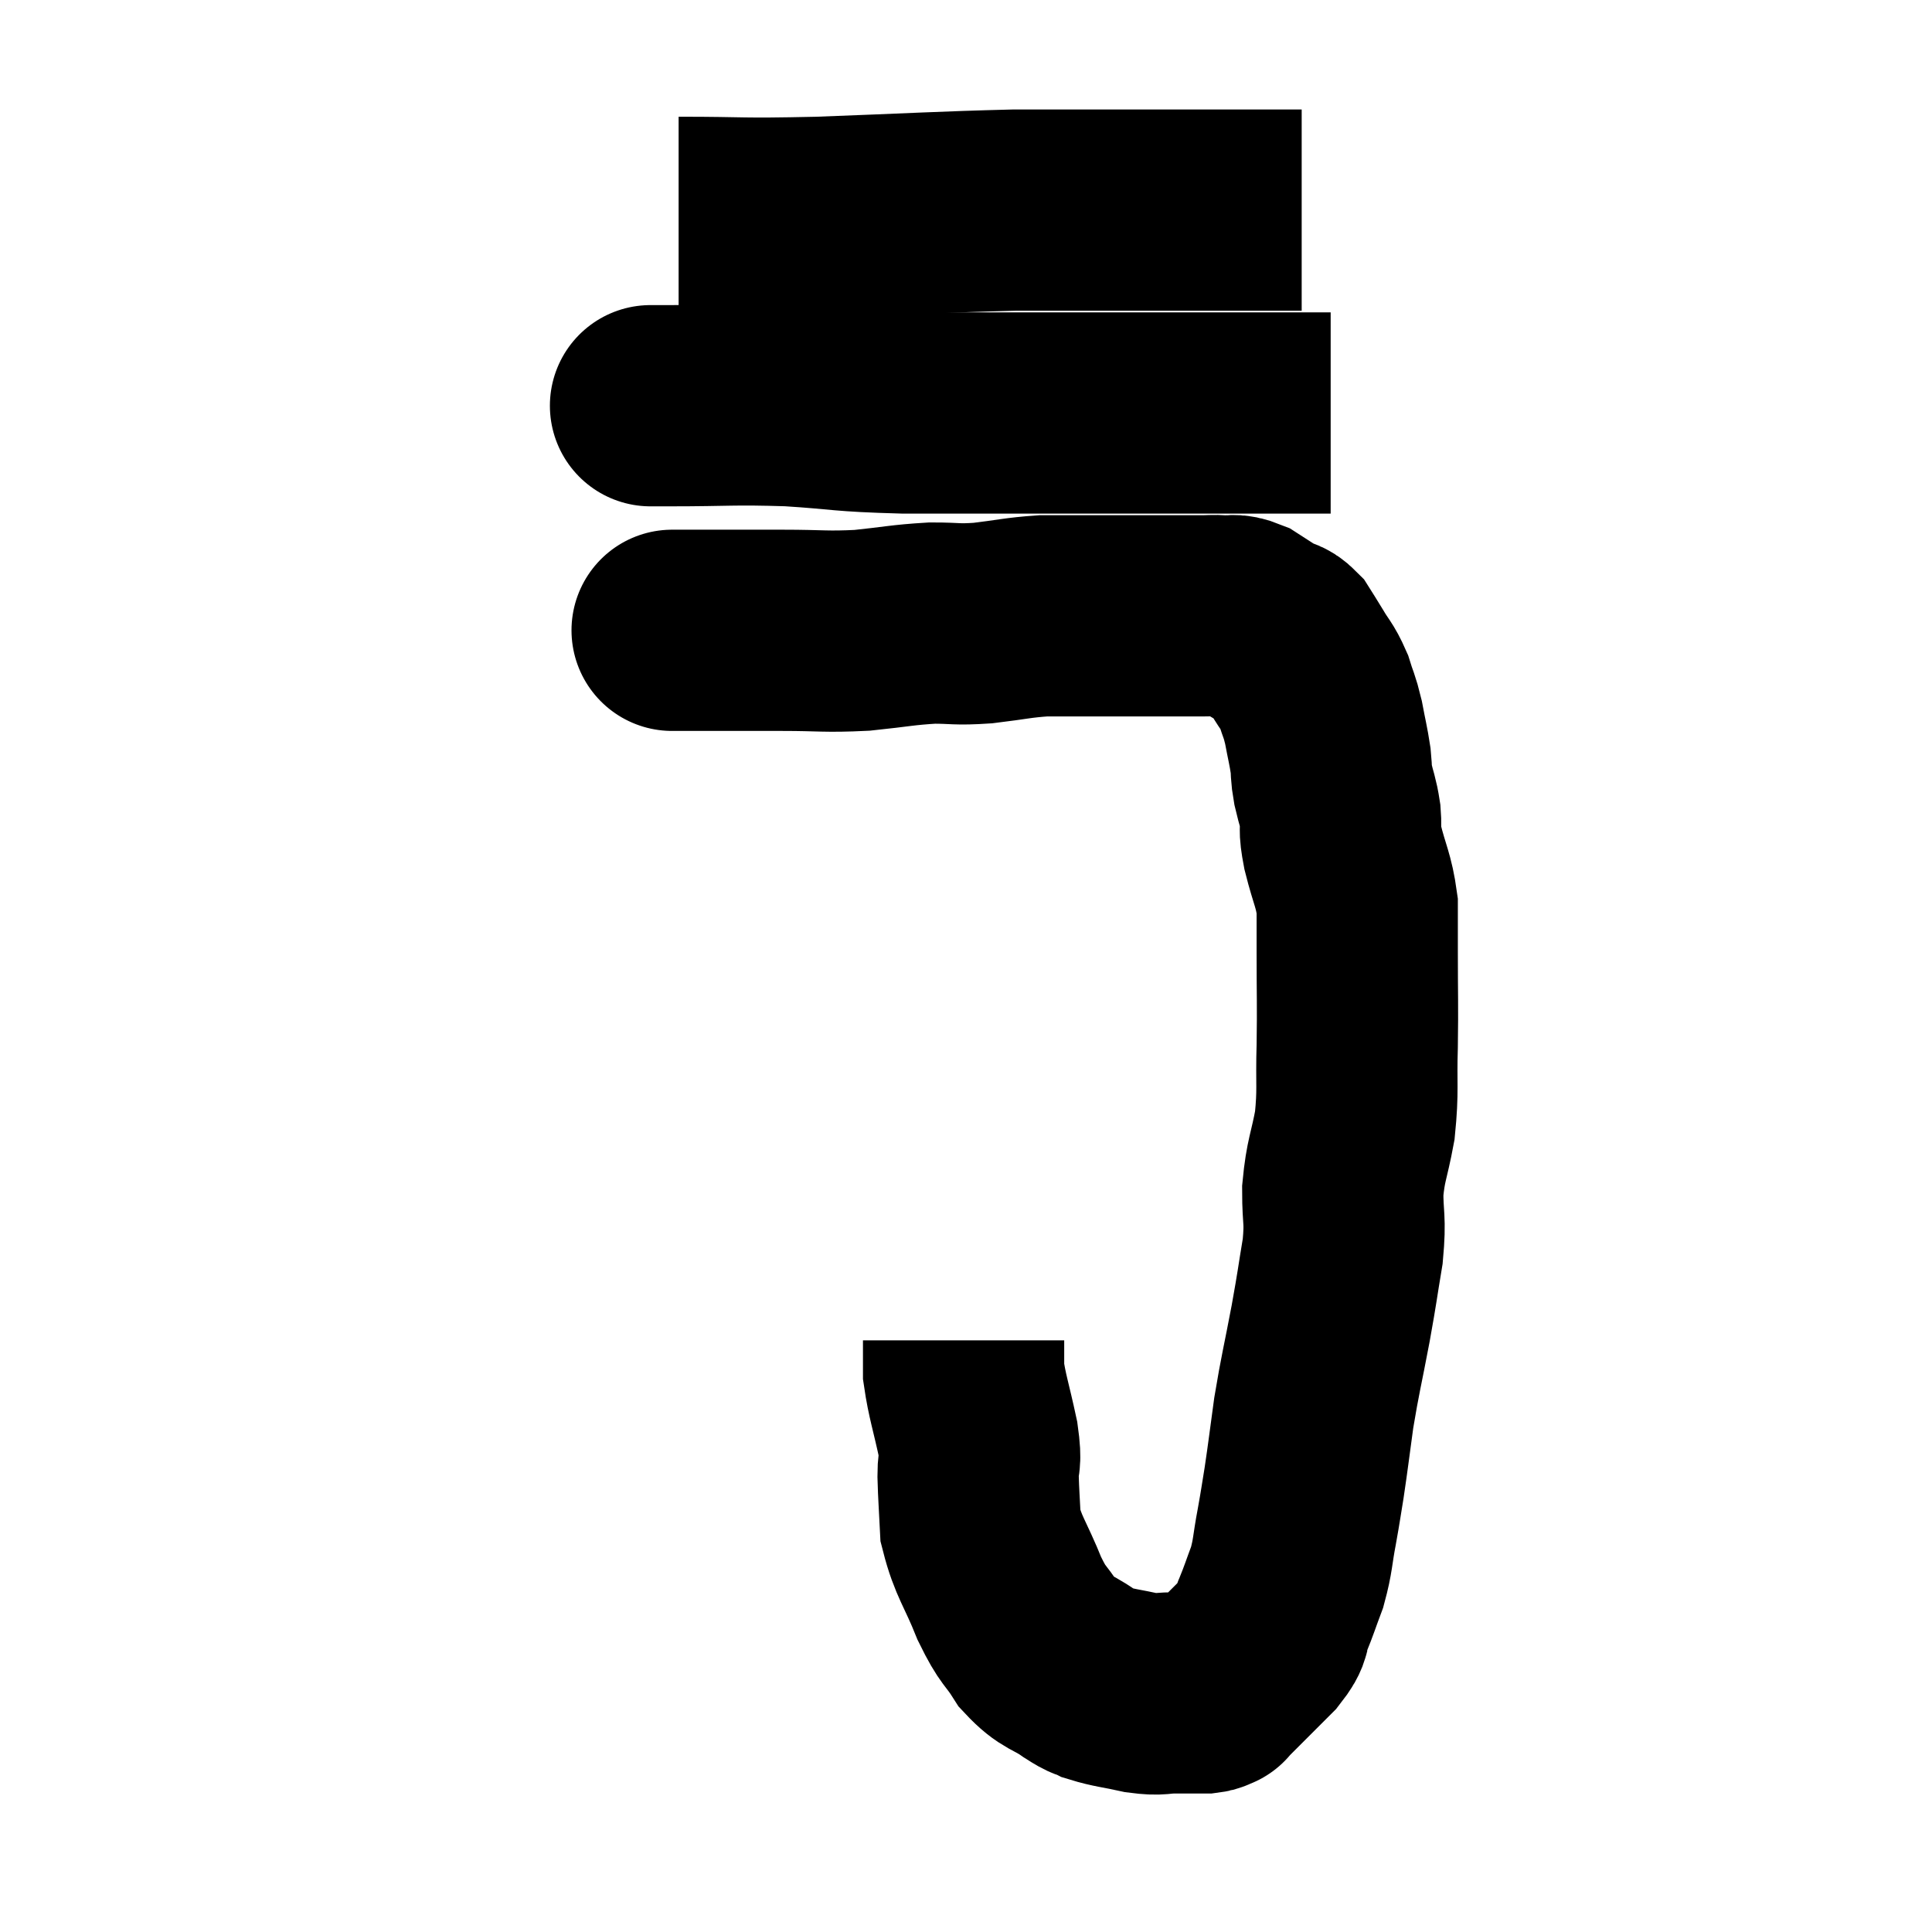 <svg width="48" height="48" viewBox="0 0 48 48" xmlns="http://www.w3.org/2000/svg"><path d="M 16.74 15.66 C 16.8 15.66, 16.53 15.66, 16.86 15.66 C 17.46 15.66, 17.415 15.66, 18.06 15.66 C 18.75 15.66, 18.6 15.66, 19.44 15.66 C 20.43 15.66, 20.49 15.705, 21.42 15.66 C 22.29 15.57, 22.41 15.525, 23.16 15.48 C 23.79 15.48, 23.73 15.525, 24.42 15.48 C 25.17 15.39, 25.275 15.345, 25.92 15.3 C 26.46 15.3, 26.43 15.3, 27 15.3 C 27.6 15.3, 27.66 15.3, 28.2 15.3 C 28.68 15.3, 28.74 15.3, 29.16 15.3 C 29.52 15.3, 29.58 15.3, 29.88 15.3 C 30.12 15.3, 30.105 15.285, 30.36 15.3 C 30.63 15.33, 30.6 15.24, 30.9 15.36 C 31.23 15.57, 31.305 15.63, 31.56 15.78 C 31.74 15.87, 31.755 15.795, 31.92 15.96 C 32.07 16.2, 32.04 16.14, 32.22 16.44 C 32.43 16.8, 32.475 16.785, 32.64 17.16 C 32.76 17.55, 32.775 17.505, 32.88 17.94 C 32.97 18.42, 33 18.51, 33.06 18.9 C 33.09 19.2, 33.06 19.155, 33.12 19.5 C 33.21 19.89, 33.24 19.89, 33.3 20.28 C 33.33 20.67, 33.255 20.505, 33.36 21.06 C 33.54 21.78, 33.63 21.855, 33.72 22.5 C 33.72 23.07, 33.72 22.77, 33.72 23.64 C 33.72 24.81, 33.735 24.9, 33.72 25.98 C 33.69 26.97, 33.75 27.06, 33.66 27.96 C 33.51 28.77, 33.435 28.8, 33.36 29.58 C 33.36 30.33, 33.435 30.255, 33.36 31.08 C 33.21 31.98, 33.24 31.875, 33.06 32.88 C 32.85 33.99, 32.805 34.11, 32.64 35.1 C 32.52 35.97, 32.505 36.135, 32.4 36.84 C 32.31 37.38, 32.325 37.335, 32.22 37.92 C 32.1 38.55, 32.13 38.625, 31.98 39.18 C 31.8 39.66, 31.785 39.735, 31.62 40.14 C 31.47 40.47, 31.65 40.38, 31.32 40.8 C 30.81 41.31, 30.6 41.52, 30.3 41.82 C 30.21 41.91, 30.165 41.955, 30.12 42 C 30.12 42, 30.165 41.985, 30.12 42 C 30.03 42.03, 30.06 42.045, 29.94 42.06 C 29.79 42.06, 29.745 42.06, 29.64 42.06 C 29.58 42.06, 29.64 42.06, 29.52 42.06 C 29.34 42.06, 29.445 42.06, 29.16 42.06 C 28.77 42.06, 28.845 42.12, 28.38 42.06 C 27.84 41.94, 27.69 41.94, 27.3 41.82 C 27.06 41.7, 27.195 41.82, 26.82 41.58 C 26.31 41.22, 26.235 41.325, 25.8 40.86 C 25.44 40.29, 25.44 40.455, 25.08 39.72 C 24.72 38.82, 24.555 38.685, 24.36 37.92 C 24.33 37.29, 24.315 37.2, 24.3 36.66 C 24.3 36.21, 24.39 36.405, 24.3 35.76 C 24.12 34.92, 24.03 34.695, 23.94 34.08 C 23.94 33.69, 23.94 33.495, 23.94 33.3 C 23.94 33.3, 23.94 33.3, 23.94 33.3 L 23.94 33.3" fill="none" stroke="black" stroke-width="5"></path><path d="M 16.2 10.08 C 16.41 10.08, 15.765 10.08, 16.62 10.08 C 18.12 10.08, 18.165 10.035, 19.62 10.08 C 21.03 10.17, 20.82 10.215, 22.44 10.26 C 24.27 10.26, 24.525 10.26, 26.1 10.26 C 27.42 10.26, 27.525 10.26, 28.74 10.26 C 29.85 10.26, 30.12 10.26, 30.96 10.26 C 31.53 10.26, 31.575 10.26, 32.1 10.26 L 33.06 10.26" fill="none" stroke="black" stroke-width="5"></path><path d="M 16.86 5.4 C 18.6 5.4, 18.255 5.445, 20.34 5.4 C 22.77 5.31, 23.385 5.265, 25.2 5.22 C 26.4 5.22, 26.565 5.22, 27.6 5.22 C 28.47 5.22, 28.545 5.22, 29.34 5.22 C 30.06 5.22, 30.105 5.22, 30.78 5.22 C 31.41 5.22, 31.65 5.22, 32.04 5.22 L 32.34 5.22" fill="none" stroke="black" stroke-width="5"></path></svg>